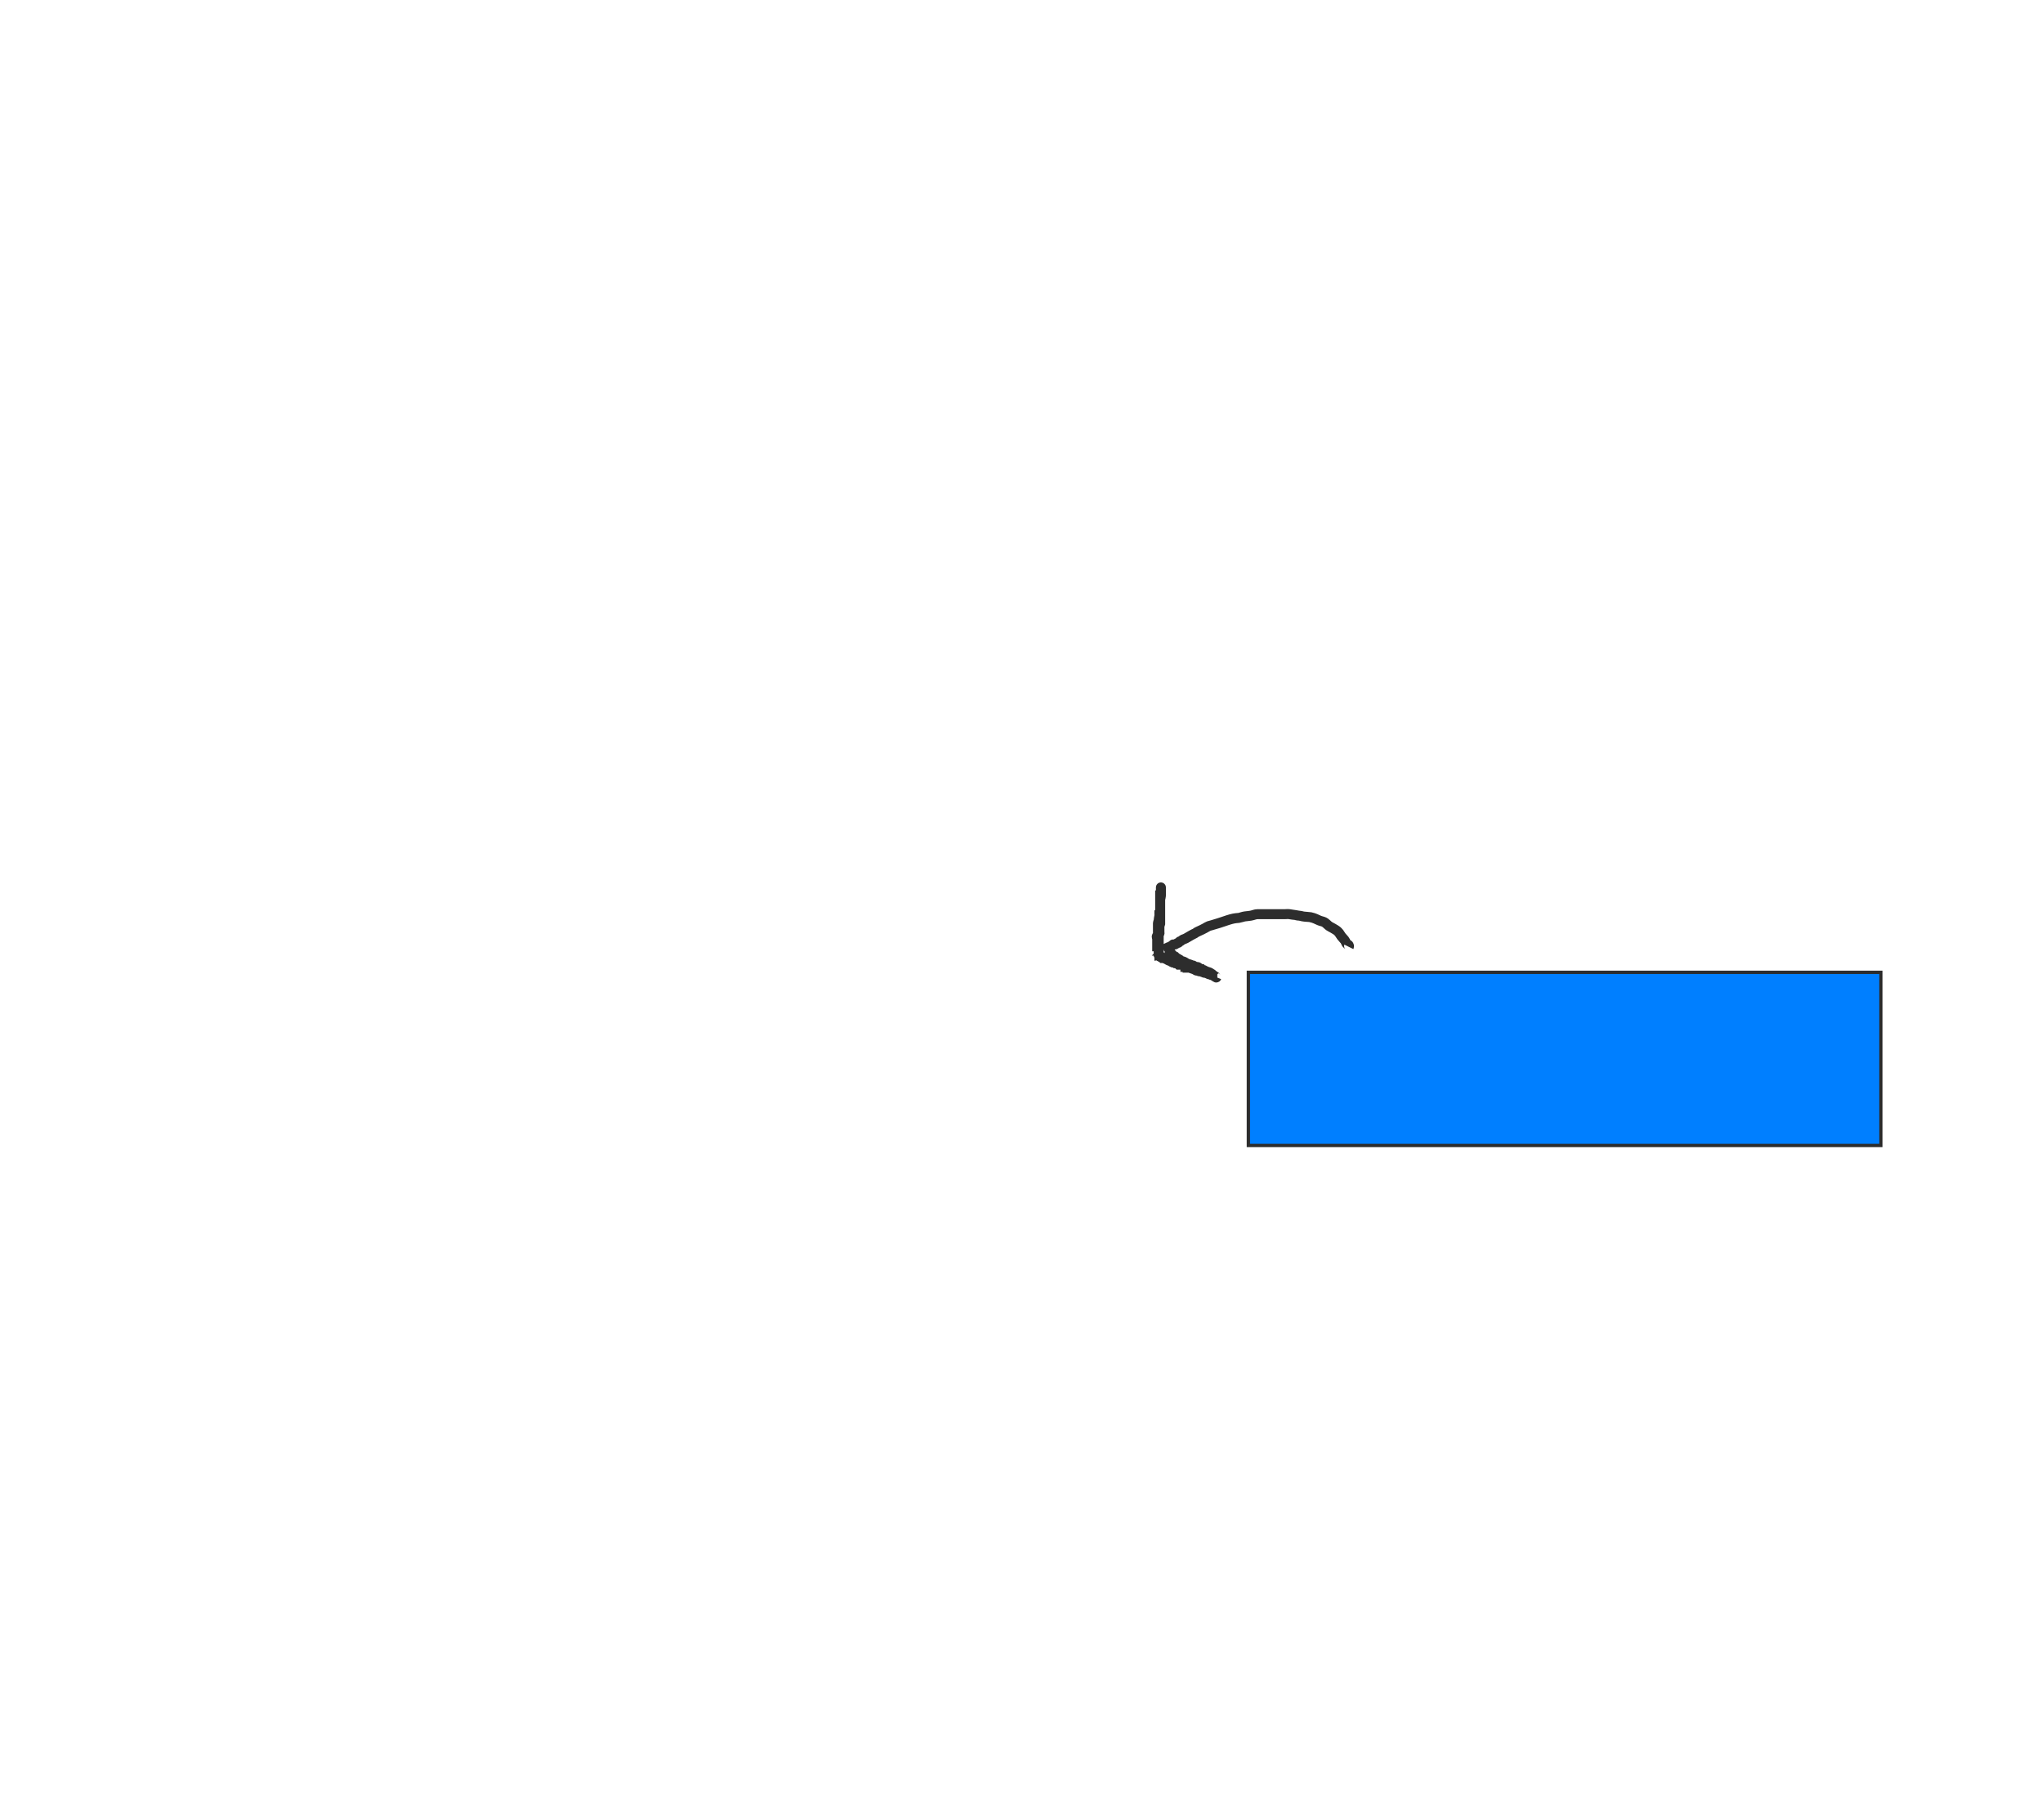 <svg height="546" width="614" xmlns="http://www.w3.org/2000/svg">
 <!-- Created with Image Occlusion Enhanced -->
 <g>
  <title>Labels</title>
  <path d="m405.196,284.357c0,0 0.201,-0.407 -0.223,-0.67c-0.19,-0.117 -0.555,-0.184 -0.67,-0.67c-0.051,-0.217 -0.138,-0.24 -0.223,-0.446c-0.121,-0.292 -0.824,-0.934 -1.116,-1.339c-0.554,-0.768 -0.712,-1.345 -1.786,-2.009c-0.6,-0.371 -0.937,-0.565 -1.562,-0.893c-0.989,-0.518 -1.173,-1.21 -2.232,-1.562c-0.212,-0.071 -0.893,-0.223 -1.339,-0.446c-1.339,-0.67 -1.97,-0.778 -2.455,-0.893c-0.217,-0.051 -1.798,-0.121 -2.232,-0.223c-0.486,-0.115 -0.893,-0.223 -1.116,-0.223c-0.446,0 -1.116,-0.223 -1.339,-0.223c-0.223,0 -0.866,-0.11 -1.562,-0.223c-0.441,-0.071 -1.116,0 -1.339,0c-0.223,0 -1.116,0 -2.009,0c-0.223,0 -0.67,0 -0.893,0c-0.223,0 -0.67,0 -1.339,0c-0.223,0 -0.67,0 -0.893,0c-0.223,0 -0.67,0 -1.116,0c-0.67,0 -1.339,0 -2.009,0c-0.67,0 -1.312,0.333 -2.009,0.446c-0.661,0.107 -0.872,0.111 -1.786,0.223c-0.443,0.055 -1.563,0.428 -1.786,0.446c-1.353,0.112 -1.842,0.199 -3.348,0.67c-0.953,0.298 -1.33,0.476 -2.679,0.893c-1.552,0.48 -2.013,0.627 -2.232,0.67c-1.18,0.227 -1.36,0.624 -2.902,1.339c-0.453,0.21 -1.628,0.735 -1.786,0.893c-0.158,0.158 -1.06,0.529 -2.009,1.116c-0.849,0.525 -1.116,0.67 -1.786,0.893c0,0 -0.512,0.289 -0.67,0.446c-0.158,0.158 -0.329,0.033 -0.446,0.223c-0.262,0.425 -0.378,0.326 -0.67,0.446c-0.206,0.085 -0.67,0.446 -0.893,0.446c0,0 -0.289,-0.158 -0.446,0c-0.158,0.158 -0.446,0.446 -0.446,0.446c-0.223,0 -0.446,0.223 -0.446,0.223c-0.223,0 -0.67,0.223 -0.67,0.223c0,0.223 -0.223,0.223 -0.223,0.223c-0.223,0 -0.223,0.223 -0.223,0.223c-0.223,0 -0.223,0.223 -0.223,0.223c-0.223,0 -0.223,0 -0.223,0c-0.223,0.223 -0.223,0.223 -0.223,0.223c0,0 0,0 0,0c0,0 0.223,0 0.223,0c0,0 0.223,0 0.223,0c0,0 0,0 0.223,0c0,0 0,0 0.223,0c0,0 0.065,-0.158 0.223,0c0.158,0.158 0,0.223 0,0.223c0.223,0 0.223,0 0.223,0c0,0 0.223,0 0.223,0.223c0,0 0.065,0.065 0.223,0.223c0.158,0.158 0.065,0.065 0.223,0.223c0.158,0.158 0.223,0 0.223,0c0,0 0,0 0.223,0.223c0,0 0,0 0.223,0.223c0,0 0.065,0.065 0.223,0.223c0.158,0.158 0.223,0.223 0.446,0.223c0,0 0.223,0.223 0.223,0.223c0,0 0.223,0.223 0.223,0.223c0.223,0 0.446,0.223 0.446,0.223c0,0 0.24,0.138 0.446,0.223c0.292,0.121 0.155,0.326 0.446,0.446c0.206,0.085 0.48,0.052 0.893,0.223c0.583,0.242 0.643,0.557 1.339,0.67c0.22,0.036 1.116,0.446 1.339,0.446c0.223,0 0.407,0.332 0.893,0.446c0.217,0.051 0.577,-0.092 0.893,0.223c0.158,0.158 0.446,0.223 0.67,0.446c0,0 0.223,0 0.223,0c0.223,0.223 0.223,0.223 0.446,0.223c0.223,0 0.223,0.223 0.446,0.223c0,0 0.155,0.102 0.446,0.223c0.206,0.085 0.452,0.172 0.67,0.223c0.486,0.115 0.687,0.361 0.893,0.446c0.292,0.121 0.289,0.289 0.446,0.446c0.158,0.158 0.223,0 0.446,0.223c0,0 0,0 0.223,0.223c0,0 0,0 0,0c0.223,0 0.065,0.065 0.223,0.223c0.158,0.158 0.223,0 0.223,0c0,0 0,0 0.223,0c0,0 0,0 0,0c0,0 0,0 -0.223,0c0,0 -0.223,0 -0.223,0c-0.446,-0.223 -0.512,-0.289 -0.67,-0.446c-0.158,-0.158 -0.378,-0.102 -0.67,-0.223c-0.206,-0.085 -0.446,-0.223 -0.67,-0.223c-0.223,0 -0.223,-0.223 -0.446,-0.223c0,0 -0.223,0 -0.446,-0.223c0,0 -0.446,0 -0.446,0c-0.223,0 -0.184,-0.109 -0.67,-0.223c-0.217,-0.051 -0.155,-0.102 -0.446,-0.223c-0.206,-0.085 -0.229,0.051 -0.446,0c-0.486,-0.115 -0.446,-0.223 -0.67,-0.223c0,0 -0.223,0 -0.223,0c-0.223,0 -0.223,-0.223 -0.223,-0.223c-0.223,0 -0.378,-0.102 -0.67,-0.223c-0.206,-0.085 -0.378,-0.102 -0.67,-0.223c-0.206,-0.085 -0.446,-0.223 -0.67,-0.223c0,0 -0.223,0 -0.446,0c0,0 0,-0.223 -0.223,-0.223c-0.223,0 -0.446,0 -0.446,0c0,-0.223 -0.223,-0.223 -0.223,-0.223c-0.223,0 -0.155,-0.102 -0.446,-0.223c-0.206,-0.085 -0.378,-0.102 -0.67,-0.223c-0.206,-0.085 -0.223,0 -0.446,0c0,0 -0.223,0 -0.223,0c0,0 -0.223,-0.223 -0.223,-0.223c-0.223,0 -0.223,0 -0.446,-0.223c0,0 0,0 -0.223,0c0,0 -0.065,-0.065 -0.223,-0.223c-0.158,-0.158 -0.512,0.158 -0.67,0c-0.158,-0.158 -0.289,-0.065 -0.446,-0.223c-0.158,-0.158 -0.223,-0.223 -0.223,-0.223c-0.446,0 -0.67,-0.223 -0.67,-0.223c-0.223,0 -0.155,-0.102 -0.446,-0.223c-0.206,-0.085 -0.155,-0.102 -0.446,-0.223c-0.206,-0.085 -0.289,-0.065 -0.446,-0.223c-0.158,-0.158 -0.223,0 -0.223,0c0,0 -0.223,0 -0.223,0c0,0 -0.223,-0.223 -0.223,-0.223c0,0 -0.223,0 -0.223,0c0,0 0,0 0,0c-0.223,0 -0.223,0 -0.223,-0.223c0,0 0,0 0,0c0,-0.223 -0.223,-0.223 -0.223,-0.223c0,0 0,-0.223 0,-0.223c0,0 -0.065,0.158 -0.223,0c-0.158,-0.158 0,-0.223 0,-0.223c0,-0.223 0,-0.223 0,-0.223c0,0 0,-0.223 0,-0.223c0,0 0,0 0,-0.223c0,0 0,-0.223 0,-0.446c0,-0.223 0,-0.223 0,-0.67c0,-0.223 0,-0.223 0,-0.67c0,-0.223 0,-0.223 0,-0.67c0,0 0,-0.223 0,-0.446c0,-0.223 0,-0.223 0,-0.67c0,0 0,-0.223 0,-0.446c0,-0.223 0,-0.446 0,-0.446c0,-0.446 0,-0.446 0,-0.67c0,-0.223 0.102,-0.155 0.223,-0.446c0.085,-0.206 0,-0.223 0,-0.446c0,0 0,0 0,-0.223c0,0 0,-0.223 0,-0.446c0,-0.223 0,-0.223 0,-0.67c0,0 -0.158,-0.512 0,-0.67c0.158,-0.158 0.223,-0.446 0.223,-0.446c0,-0.223 0,-0.223 0,-0.446c0,-0.223 0,-0.223 0,-0.446c0,0 0,-0.223 0,-0.446c0,-0.223 0,-0.223 0,-0.223c0,-0.223 0,-0.223 0,-0.446c0,0 0,-0.223 0,-0.223c0,-0.223 0,-0.223 0,-0.446c0,-0.223 0,-0.446 0,-0.67c0,-0.223 0,-0.446 0,-0.446c0,-0.223 0,-0.67 0,-0.893c0,-0.446 0,-0.67 0,-1.116c0,-0.223 0,-0.67 0,-0.67c0,-0.223 0,-0.67 0,-0.67c0,-0.223 0,-0.446 0,-0.67c0,-0.223 0,-0.223 0,-0.67c0,0 0,-0.223 0,-0.223c0,0 0,-0.223 0,-0.223c0,0 0,-0.223 0,-0.223c0,-0.223 0,-0.223 0,-0.446c0,-0.223 0,-0.223 0,-0.223c0,0 0,-0.223 0,-0.223c0,0 0,0 0,0.223c0,0 0,0.223 0,0.223c0,0.223 0,0.223 0,0.223c0,0.223 0,0.223 0,0.446c0,0 0,0.223 0,0.223c0,0 0,0.223 0,0.223c0,0 0,0.223 0,0.223c0,0 0,0.223 0,0.223c0,0 0,0.223 0,0.223c0,0.223 0,0.223 0,0.223c0,0 0,0.223 0,0.223c0,0 0,0 0,0.223c0,0 0,0 0,0.223c0,0 0,0.223 0,0.223c0,0 0,0 0,-0.223c0,-0.223 0,-0.446 0,-0.446c0,-0.446 0,-0.67 0,-0.67c0,-0.446 0,-0.446 0,-0.893c0,0 0,-0.446 0,-0.446c0,-0.223 0,-0.223 0,-0.223c0,0 0,-0.223 0,-0.223c0,0 0,0.223 0,0.446c0,0.67 0,1.116 0,1.116c0,0.446 0,0.67 0,0.893c0,0 0,0.223 0,0.223c0,0.223 0,0.223 0,0.223c0,0.223 0,0.223 0,0.223c0,0 0,0.223 0,0c0,0 0,-0.223 0,-0.446c0,-0.446 0.111,-0.426 0.223,-1.339c0.027,-0.222 0,-0.893 0,-1.116c0,-0.893 0,-1.116 0,-1.339c0,-0.223 0,-0.223 0,0c0,0.67 0,0.893 0,1.562c0,0.223 -0.223,0.67 -0.223,0.893c0,0.223 0,0.446 0,0.67c0,0 0,0 0,0.223c0,0 0,0.223 0,0.223c0,0 0,0 0,0.223c0,0 0,0.446 0,0.446c0,0.223 0,0.223 0,0.223c0,0.223 0,0.446 0,0.446c0,0.223 0,0.446 0,0.67c0,0.223 0,0.446 0,0.446c0,0.223 0,0.446 0,0.67c0,0.223 0,0.446 0,0.446c0,0.223 0,0.223 0,0.223c-0.223,0.223 -0.223,0.223 -0.223,0.223c0,0.223 0,0.223 0,0.446c0,0 0.036,0.226 0,0.446c-0.113,0.697 -0.223,1.116 -0.223,1.339c0,0.446 -0.223,0.67 -0.223,0.893c0,0 0,0.223 0,0.223c0,0.223 0,0.223 0,0.223c0,0.223 0,0.223 0,0.223c0,0.223 0,0.223 0,0.223c0,0.223 0,0.223 0,0.223c0,0 0,0.223 0,0.223c0,0 0,0.223 0,0.223c0,0.223 0,0.223 0,0.223c0,0.223 0,0.223 0,0.223c0,0.223 0,0.223 0,0.67c0,0 0,0.446 0,0.446c0,0.223 -0.065,0.512 -0.223,0.67c-0.316,0.316 0,0.67 0,0.893c0,0 0,0.223 0,0.446c0,0 0,0.223 0,0.223c0,0.223 0,0.446 0,0.67c0,0 0,0 0,0.223c0,0 0,0 0,0c0,0.223 0,0.223 0,0.223c0,0.223 0,0.223 0,0.446c0,0 0,0 0,0c0,0.223 0,0.223 0,0.446c0,0 0,0.223 0,0.223c0,0.223 0,0.223 0,0.223c0,0.223 0,0.223 0,0.223c0,0 0,0.223 0,0.223c0,0 0,0 0,0.223l0,0" fill="none" id="svg_3" stroke="#2D2D2D" stroke-width="3"/>
 </g>
 <g>
  <title>Masks</title>
  <rect fill="#007fff" height="52" id="769c0dfd33ab4f11a2aaf21179dae2a4-ao-1" stroke="#2D2D2D" width="190" x="375" y="292"/>
 </g>
</svg>